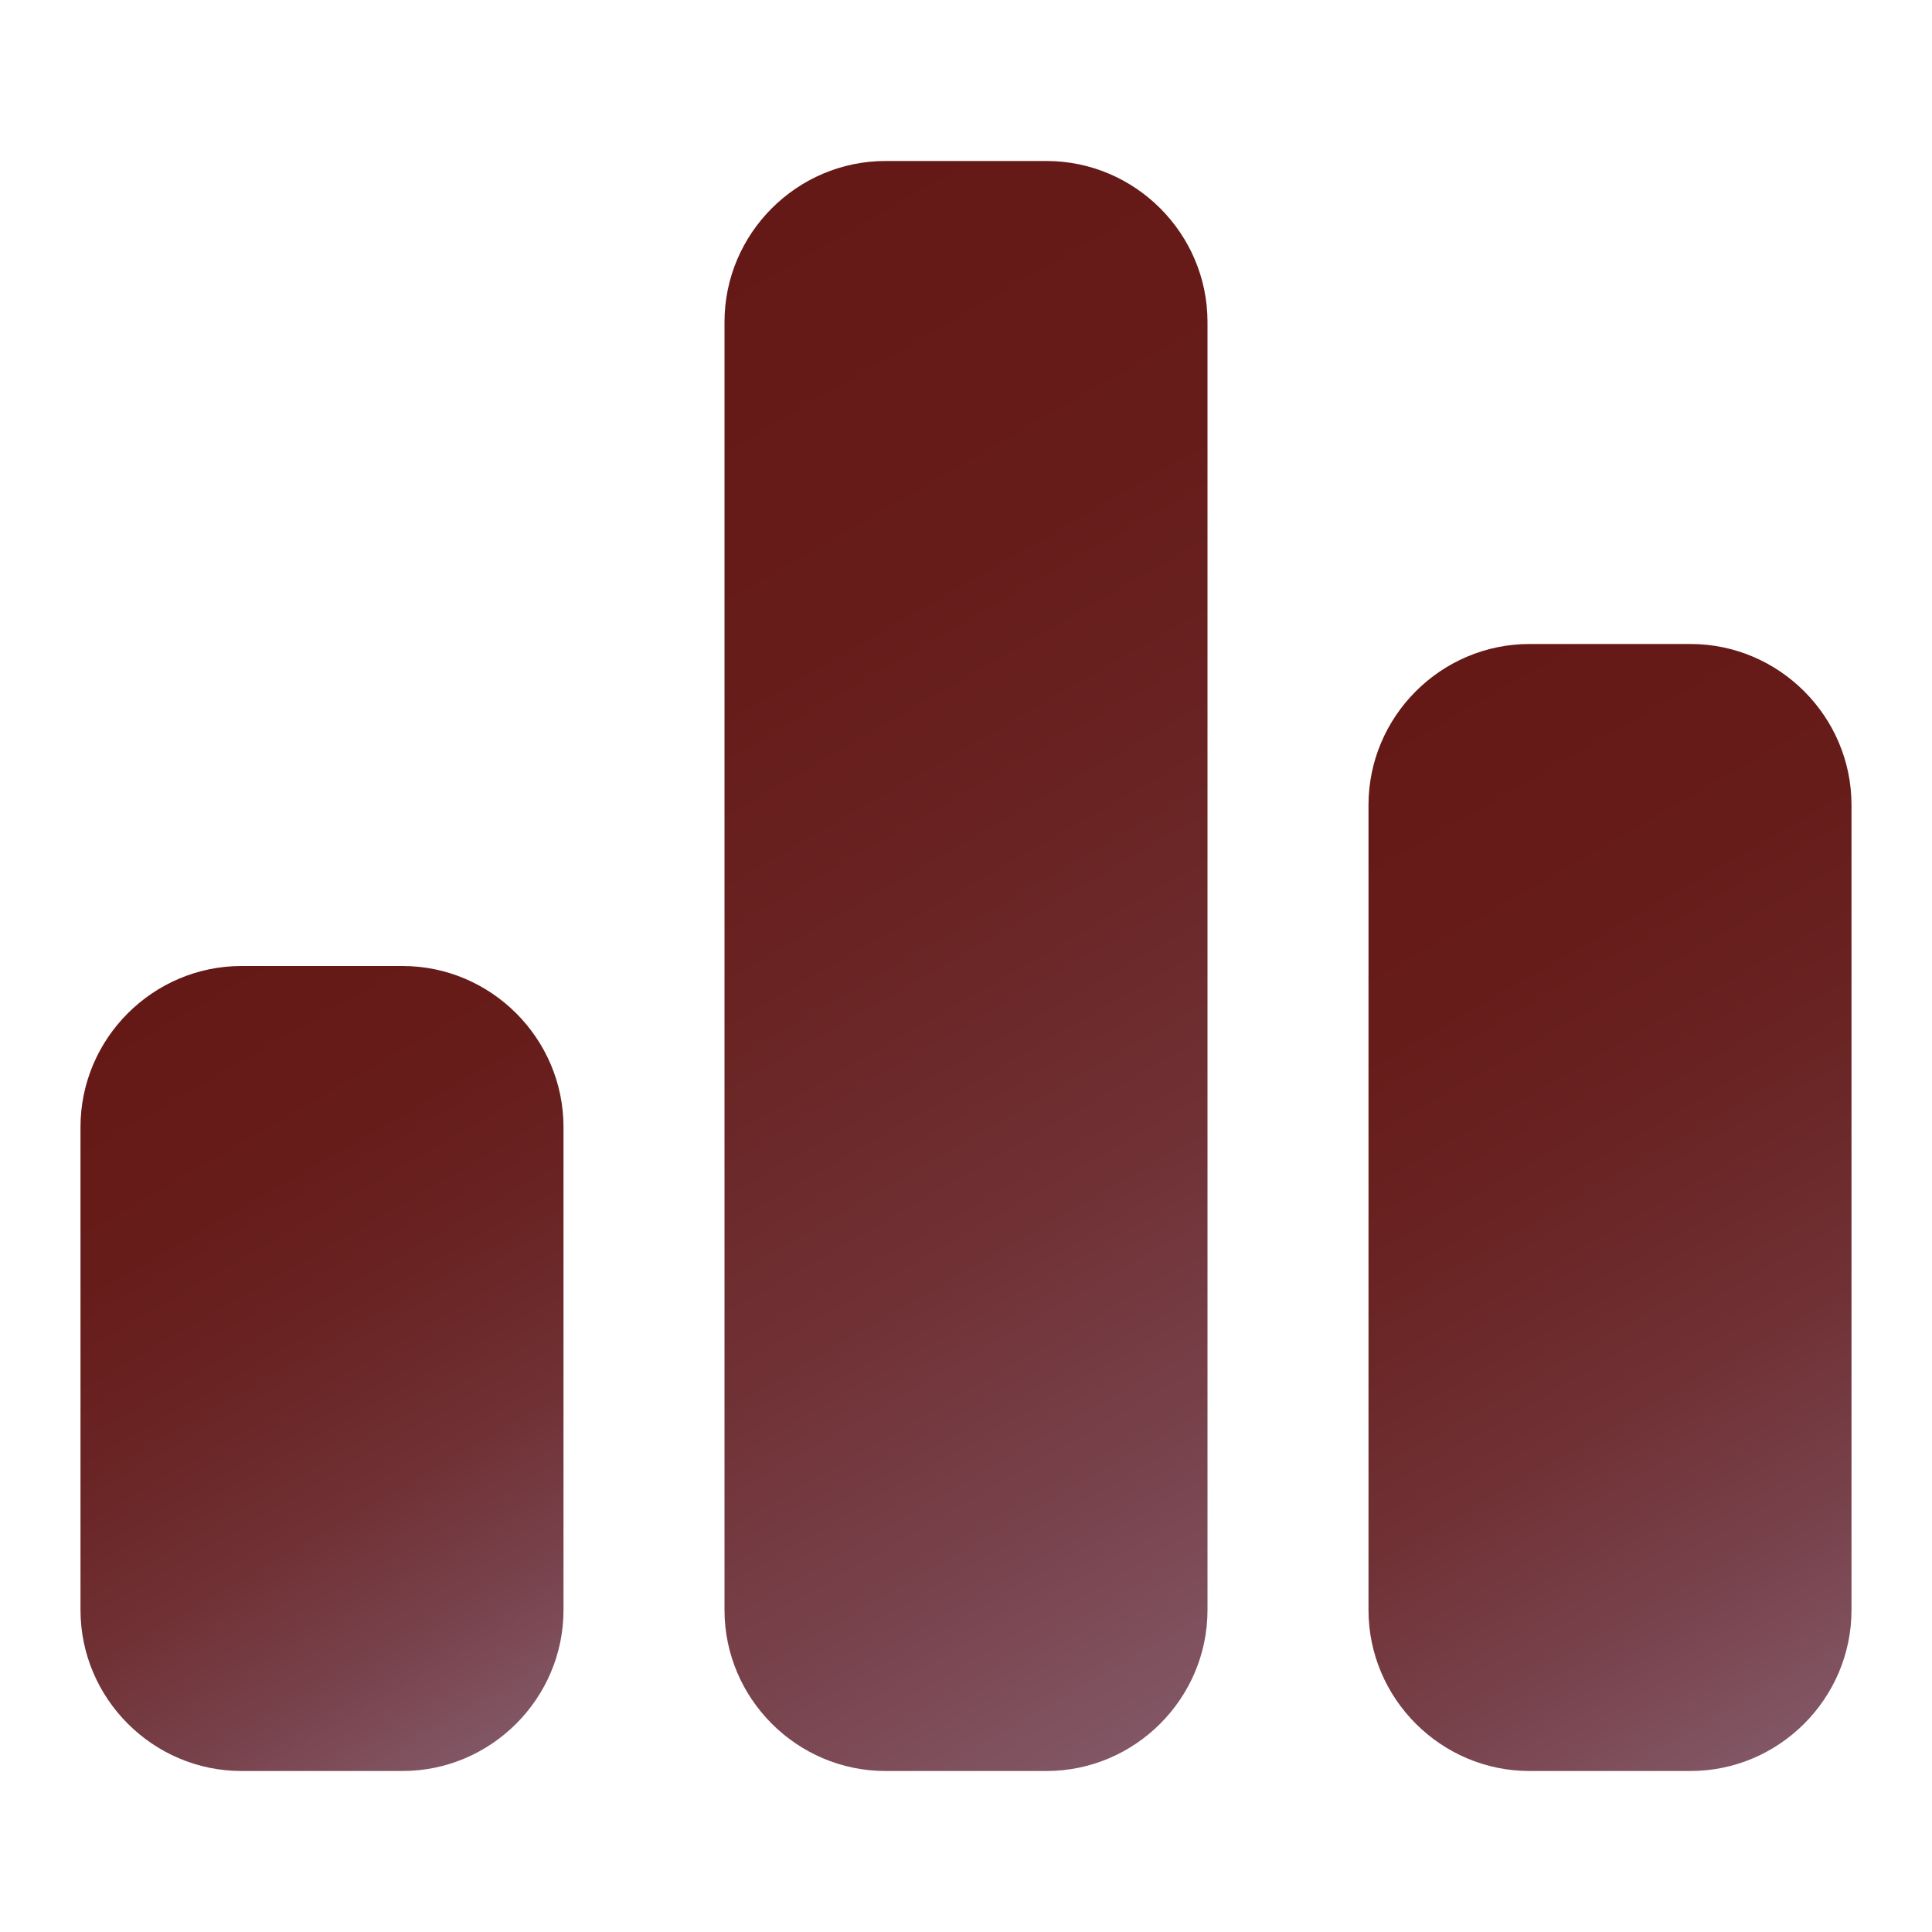 <?xml version="1.0" encoding="utf-8"?>
<!-- Generator: Adobe Illustrator 22.0.1, SVG Export Plug-In . SVG Version: 6.00 Build 0)  -->
<svg version="1.1" id="Layer_1" xmlns="http://www.w3.org/2000/svg" xmlns:xlink="http://www.w3.org/1999/xlink" x="0px" y="0px"
	 viewBox="0 0 24 24" style="enable-background:new 0 0 24 24;" xml:space="preserve">
<style type="text/css">
	.st0{fill:url(#SVGID_1_);}
	.st1{fill:url(#SVGID_2_);}
	.st2{fill:url(#SVGID_3_);}
</style>
<g id="info">
</g>
<g id="icons">
	<g id="statistics">
		<linearGradient id="SVGID_1_" gradientUnits="userSpaceOnUse" x1="1.452" y1="12.586" x2="6.548" y2="21.414">
			<stop  offset="0" style="stop-color:#651916"/>
			<stop  offset="0.255" style="stop-color:#661C19"/>
			<stop  offset="0.469" style="stop-color:#6A2424"/>
			<stop  offset="0.669" style="stop-color:#703135"/>
			<stop  offset="0.859" style="stop-color:#79444E"/>
			<stop  offset="1" style="stop-color:#825665"/>
		</linearGradient>
		<path class="st0" d="M5,12H3c-1.1,0-2,0.9-2,2v6c0,1.1,0.9,2,2,2h2c1.1,0,2-0.9,2-2v-6C7,12.9,6.1,12,5,12z"/>
		<linearGradient id="SVGID_2_" gradientUnits="userSpaceOnUse" x1="7.287" y1="3.836" x2="16.713" y2="20.164">
			<stop  offset="0" style="stop-color:#651916"/>
			<stop  offset="0.255" style="stop-color:#661C19"/>
			<stop  offset="0.469" style="stop-color:#6A2424"/>
			<stop  offset="0.669" style="stop-color:#703135"/>
			<stop  offset="0.859" style="stop-color:#79444E"/>
			<stop  offset="1" style="stop-color:#825665"/>
		</linearGradient>
		<path class="st1" d="M13,2h-2C9.9,2,9,2.9,9,4v16c0,1.1,0.9,2,2,2h2c1.1,0,2-0.9,2-2V4C15,2.9,14.1,2,13,2z"/>
		<linearGradient id="SVGID_3_" gradientUnits="userSpaceOnUse" x1="16.586" y1="9.086" x2="23.414" y2="20.914">
			<stop  offset="0" style="stop-color:#651916"/>
			<stop  offset="0.255" style="stop-color:#661C19"/>
			<stop  offset="0.469" style="stop-color:#6A2424"/>
			<stop  offset="0.669" style="stop-color:#703135"/>
			<stop  offset="0.859" style="stop-color:#79444E"/>
			<stop  offset="1" style="stop-color:#825665"/>
		</linearGradient>
		<path class="st2" d="M21,8h-2c-1.1,0-2,0.9-2,2v10c0,1.1,0.9,2,2,2h2c1.1,0,2-0.9,2-2V10C23,8.9,22.1,8,21,8z"/>
	</g>
</g>
</svg>
